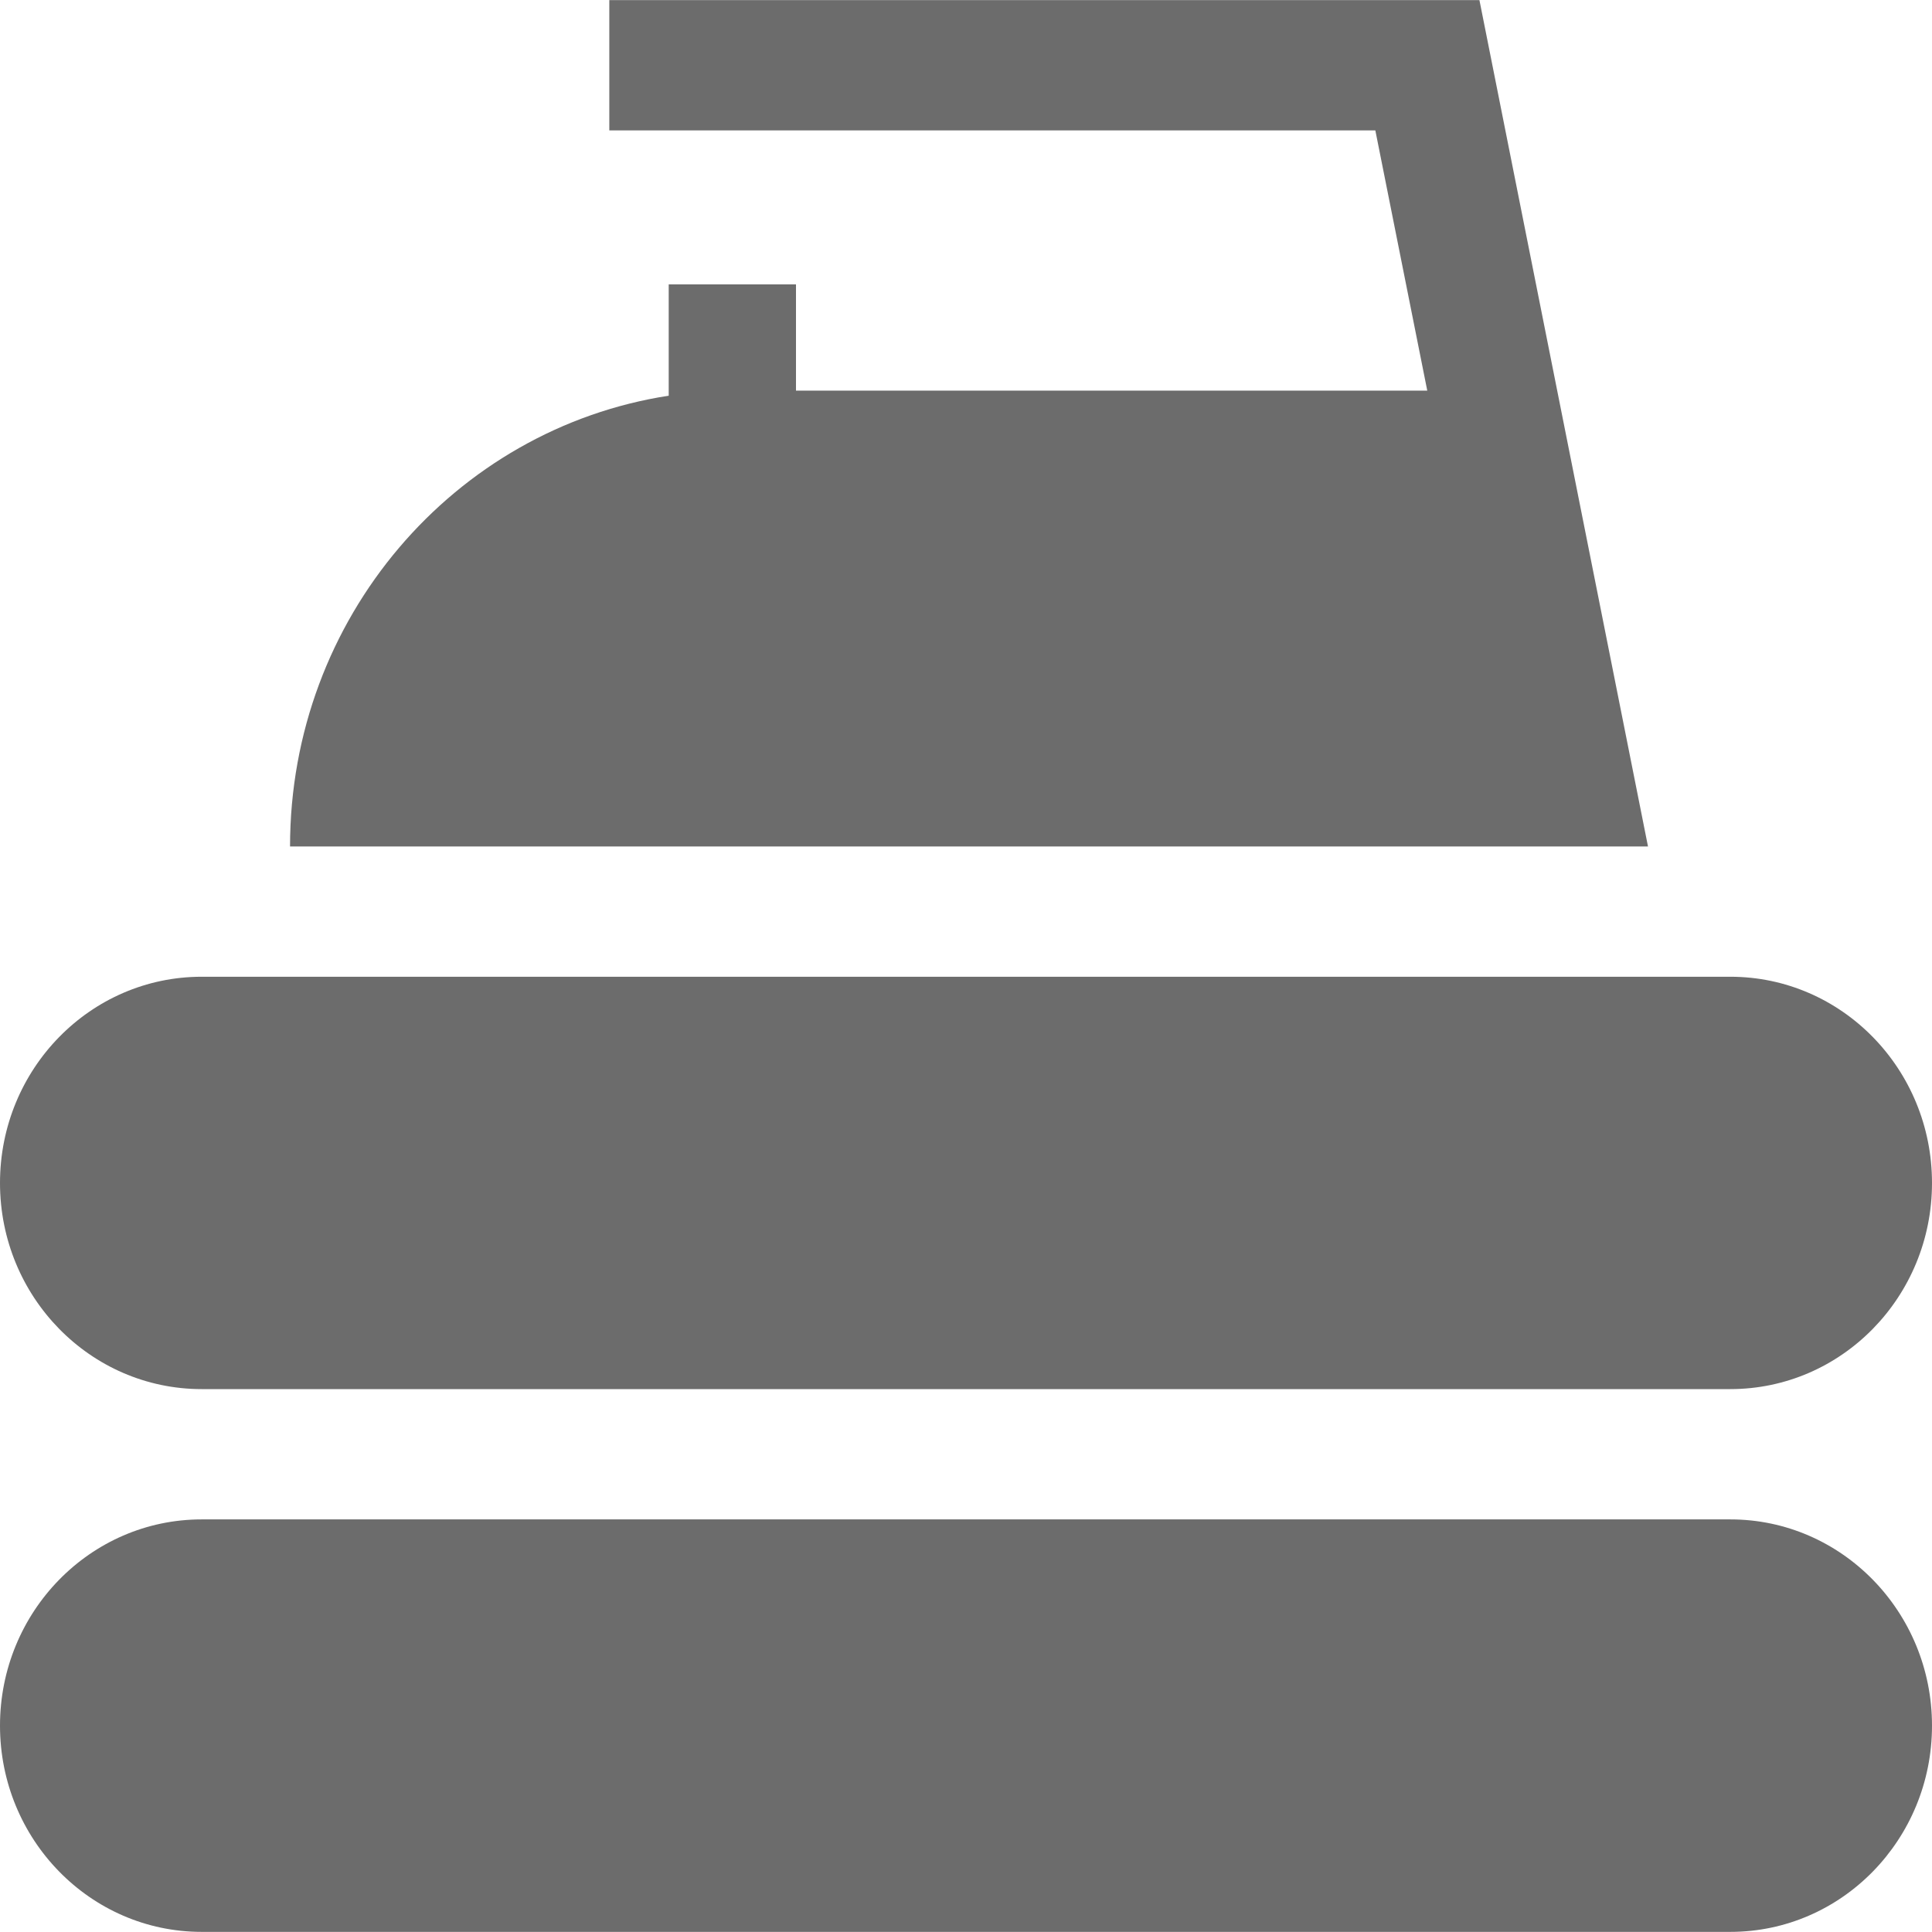<svg xmlns="http://www.w3.org/2000/svg" width="16" height="16" viewBox="0 0 16 16">
    <g fill="#6C6C6C" fill-rule="nonzero">
        <path d="M14.33 12.583H1.67c-.922 0-1.67.765-1.67 1.708s.748 1.708 1.67 1.708h12.66c.922 0 1.67-.765 1.67-1.708s-.748-1.708-1.67-1.708zM1.67 11.504h12.66c.922 0 1.67-.764 1.67-1.707 0-.944-.748-1.708-1.67-1.708H1.67C.748 8.089 0 8.853 0 9.797c0 .943.748 1.707 1.67 1.707zM12.252.001H5.046V1.08h6.344l.43 2.155H6.592v-.88H5.538v.922c-1.775.274-3.136 1.841-3.136 3.733h11.246L12.252.001z"/>
    </g>
</svg>
